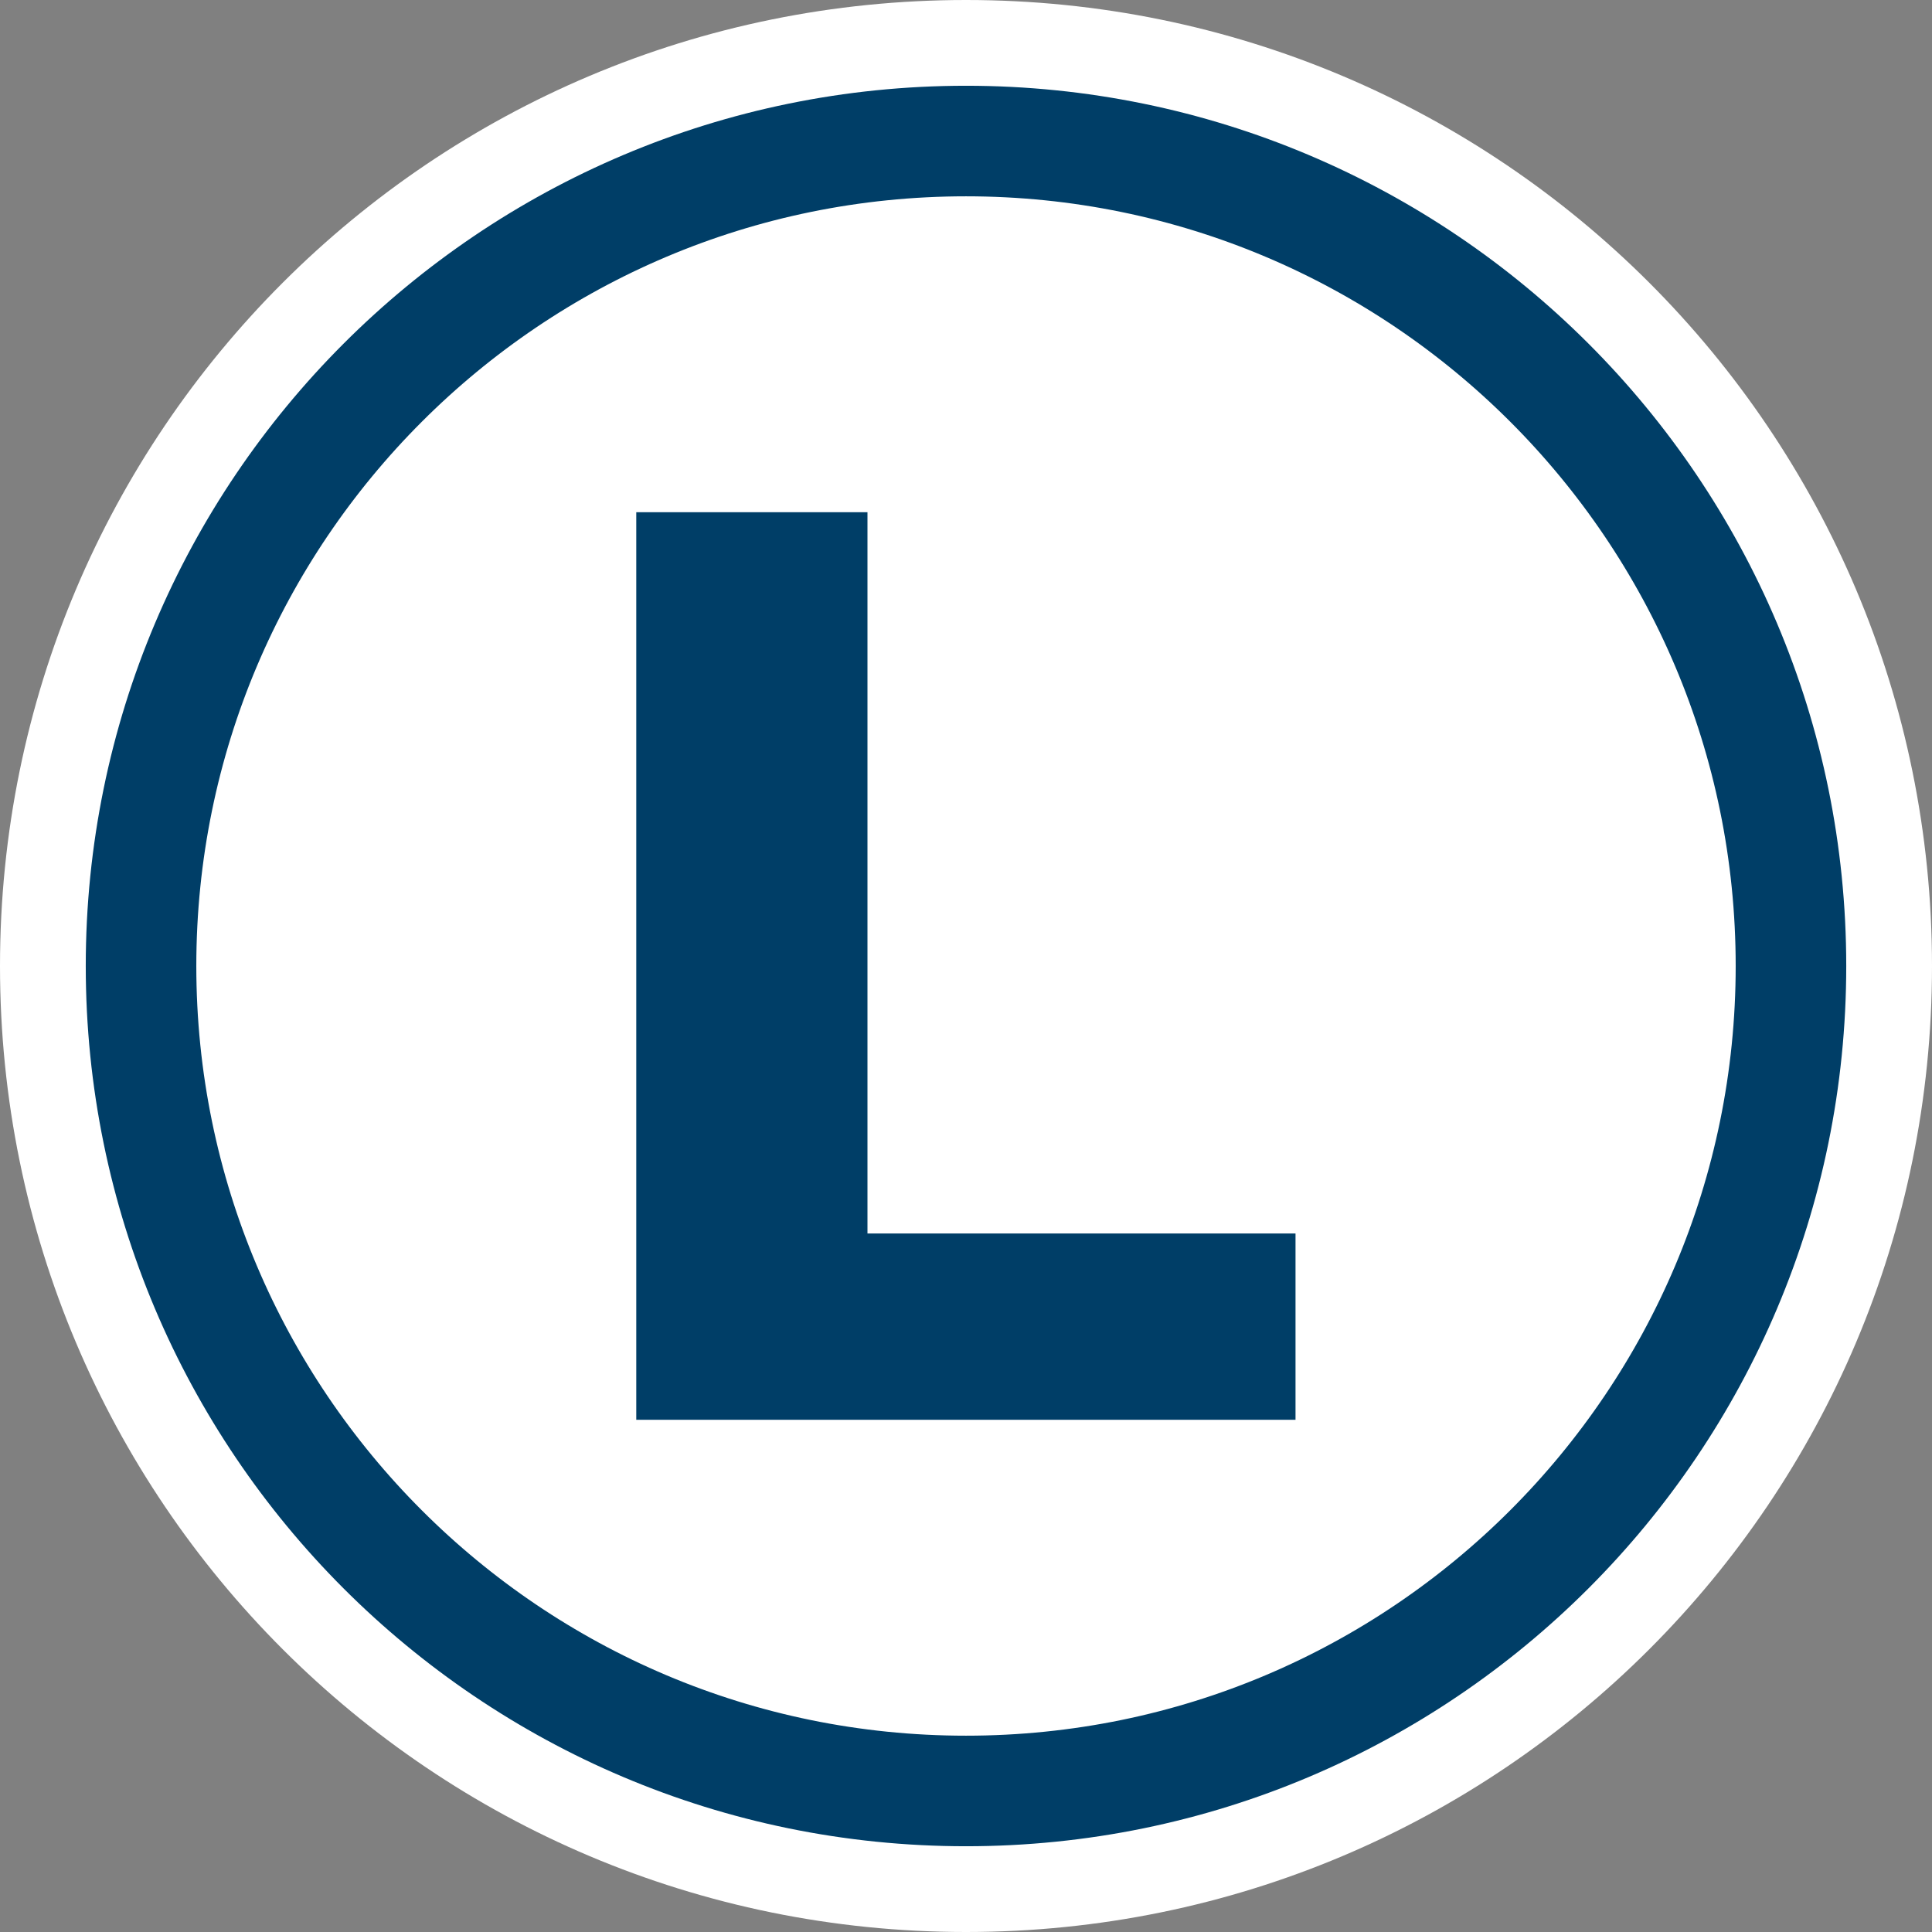 <?xml version="1.0" encoding="UTF-8"?>
<svg id="svg5" xmlns="http://www.w3.org/2000/svg" viewBox="0 0 90 90">
  <rect x="0" y="0" width="90" height="90" fill="#808080" stroke="none"/>
  <defs>
    <style>
      .cls-1 {
        fill: #fff;
      }

      .cls-2 {
        fill: #003e67;
      }

      .cls-3 {
        fill: none;
        stroke: #003e67;
        stroke-miterlimit: 37.8;
        stroke-width: 5.15px;
      }
    </style>
  </defs>
  <path id="path1255" class="cls-1" d="M90,45c0,24.88-20.12,45-45,45S0,69.88,0,45,20.12,0,45,0s45,20.12,45,45Z"/>
  <path id="path1257" class="cls-3" d="M83.43,45c0,21.22-17.2,38.43-38.43,38.43S6.57,66.22,6.57,45,23.78,6.57,45,6.57s38.43,17.2,38.43,38.43Z"/>
  <path id="path1259" class="cls-2" d="M60.35,57.46v8.68h-30.71V23.86h10.77v33.6h19.94Z"/>
</svg>